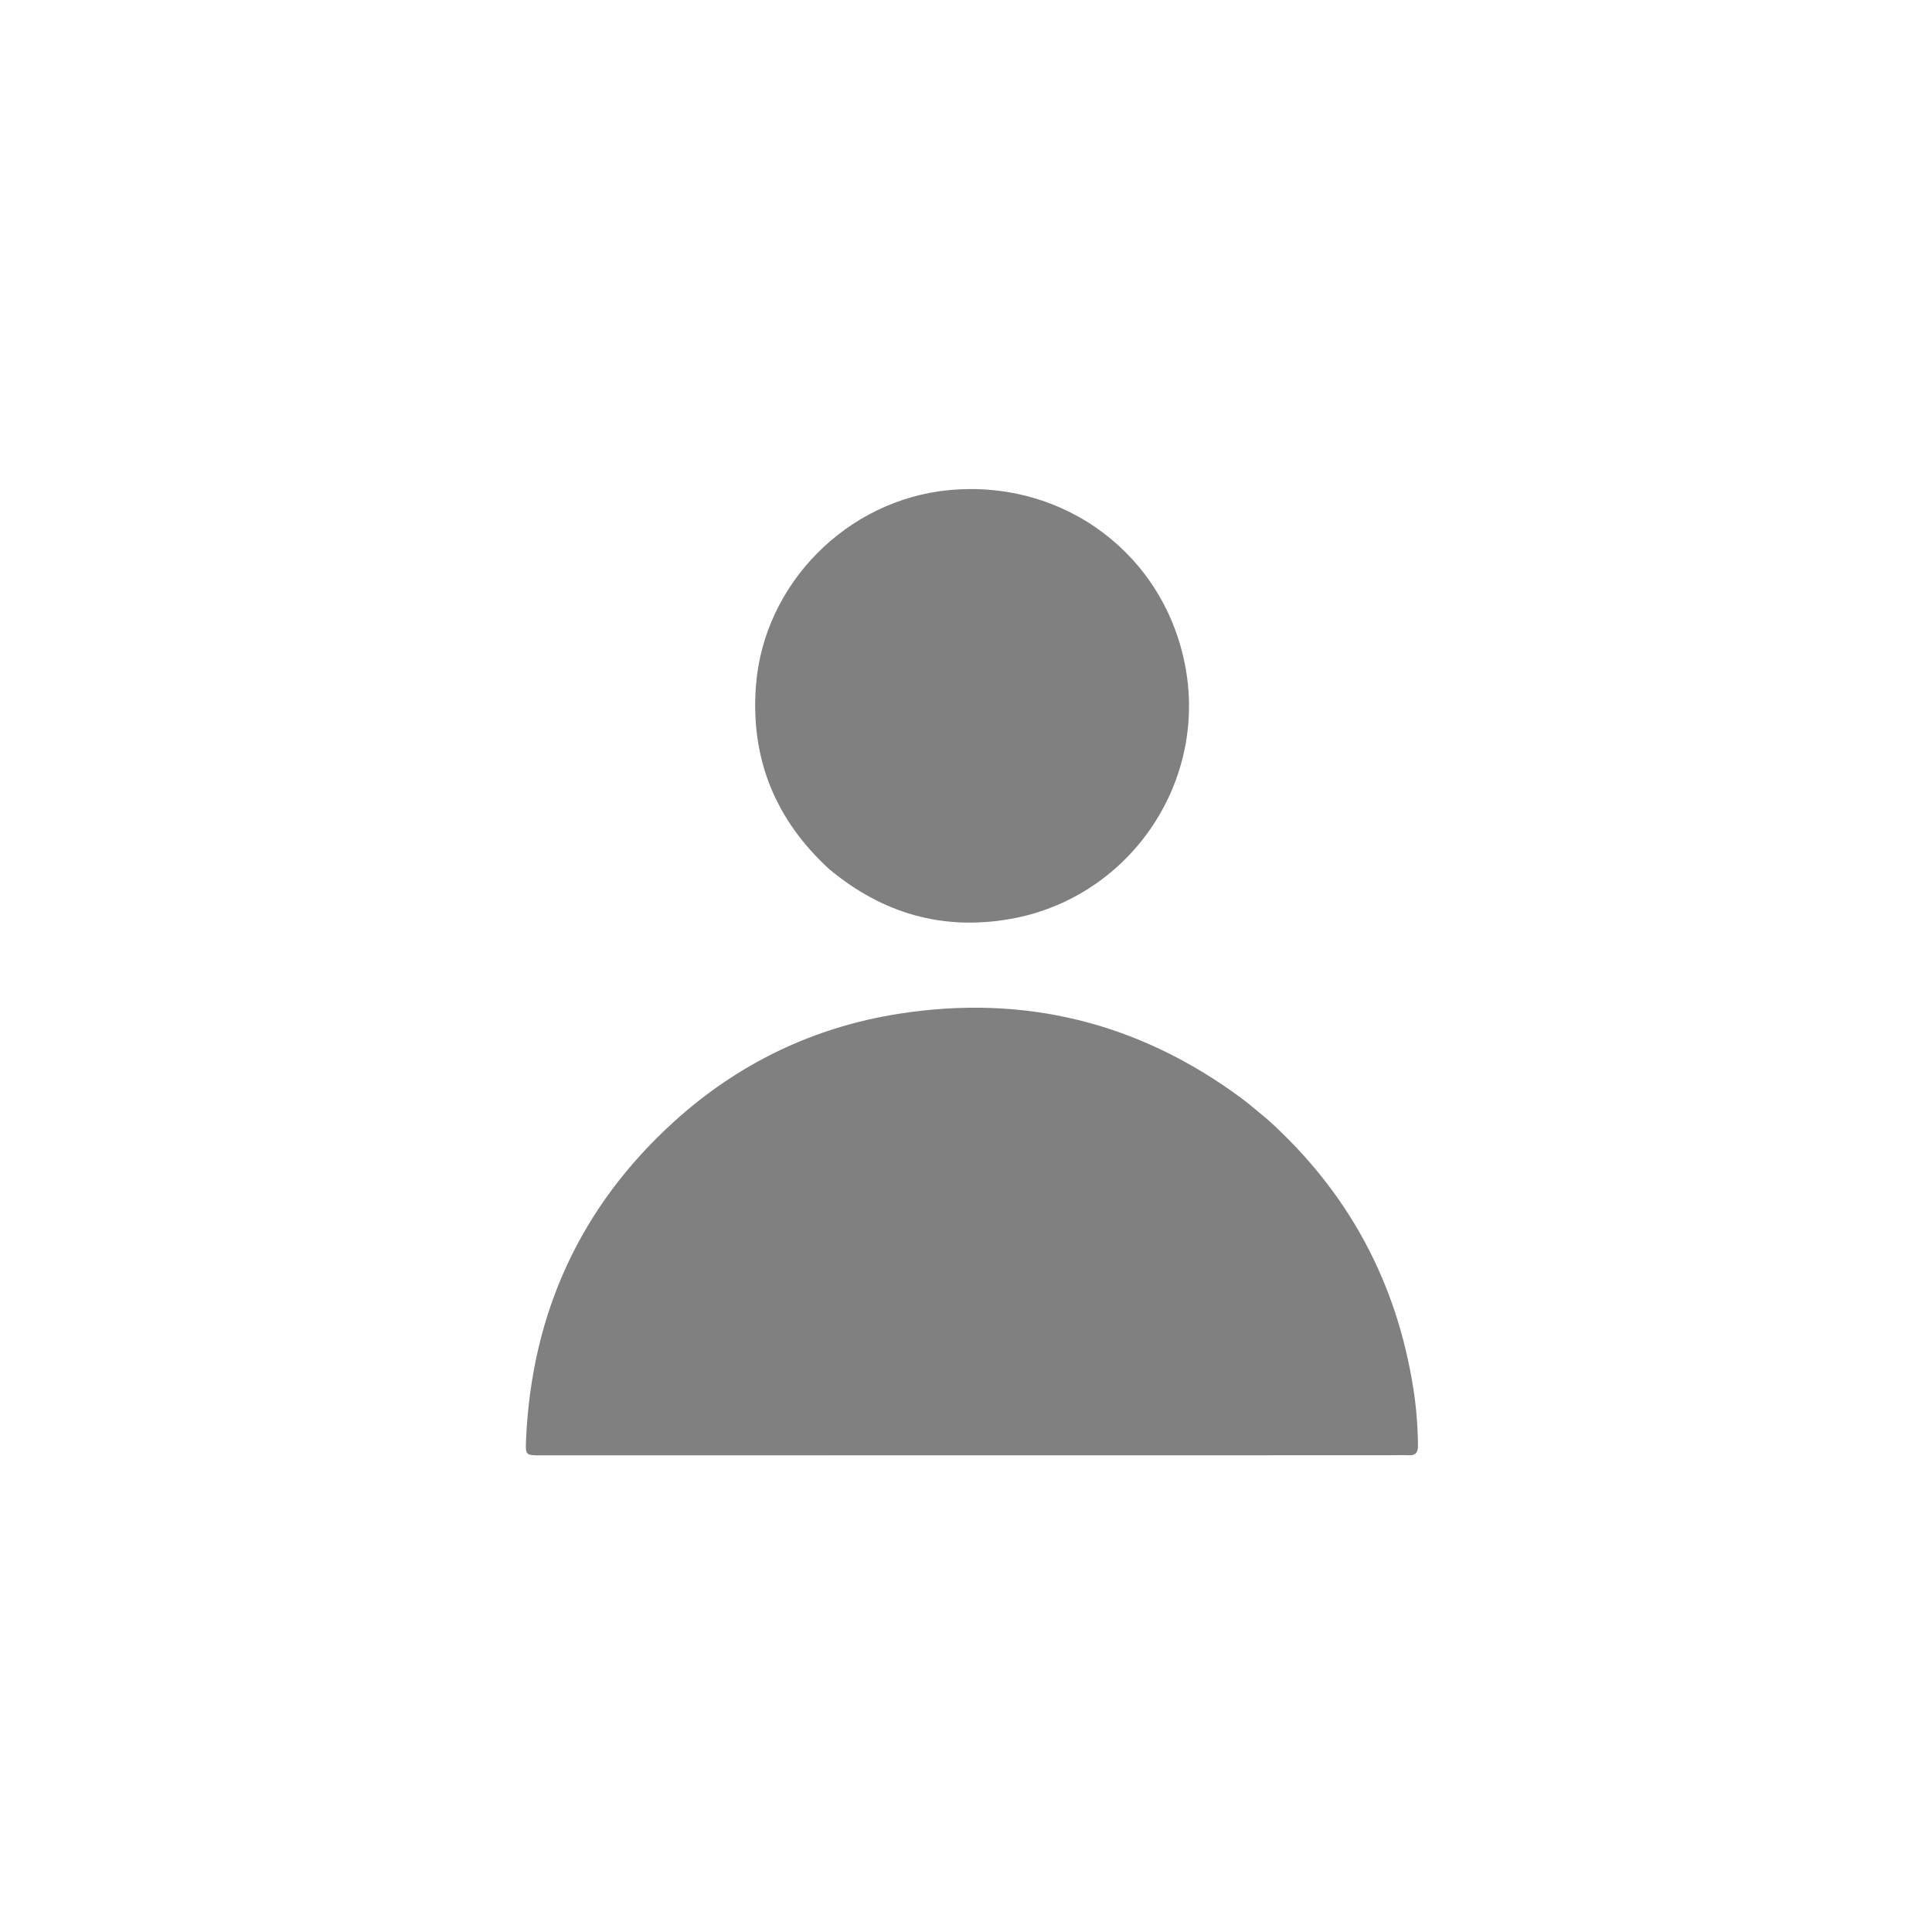 <svg version="1.1" id="Layer_1" xmlns="http://www.w3.org/2000/svg" xmlns:xlink="http://www.w3.org/1999/xlink" x="0px" y="0px"
	 width="100%" viewBox="0 0 976 976" enable-background="new 0 0 976 976" xml:space="preserve">
<path fill="gray" opacity="1" stroke="none"  
	d="
M640.411,565.589 
	C681.353,602.471 705.693,647.957 714.066,701.985 
	C715.517,711.35 716.237,720.826 716.329,730.336 
	C716.361,733.703 715.197,735.296 711.708,735.151 
	C708.548,735.02 705.376,735.155 702.21,735.155 
	C559.212,735.174 416.213,735.19 273.215,735.205 
	C265.597,735.206 265.397,735.19 265.74,727.386 
	C268.549,663.524 293.051,609.665 340.513,566.611 
	C372.839,537.286 410.805,518.979 453.783,512.178 
	C517.241,502.137 575.157,516.378 626.953,554.651 
	C631.503,558.013 635.753,561.781 640.411,565.589 
z"/>
<path fill="gray" opacity="1" stroke="none" 
	d="
M418.933,439.098 
	C391.471,413.926 379.041,382.95 381.898,346.245 
	C385.904,294.778 428.027,252.461 479.426,247.593 
	C537.771,242.067 588.801,280.529 598.979,337.7 
	C609.486,396.725 569.756,453.713 510.518,464.213 
	C476.26,470.284 445.863,461.495 418.933,439.098 
z"/>
</svg>